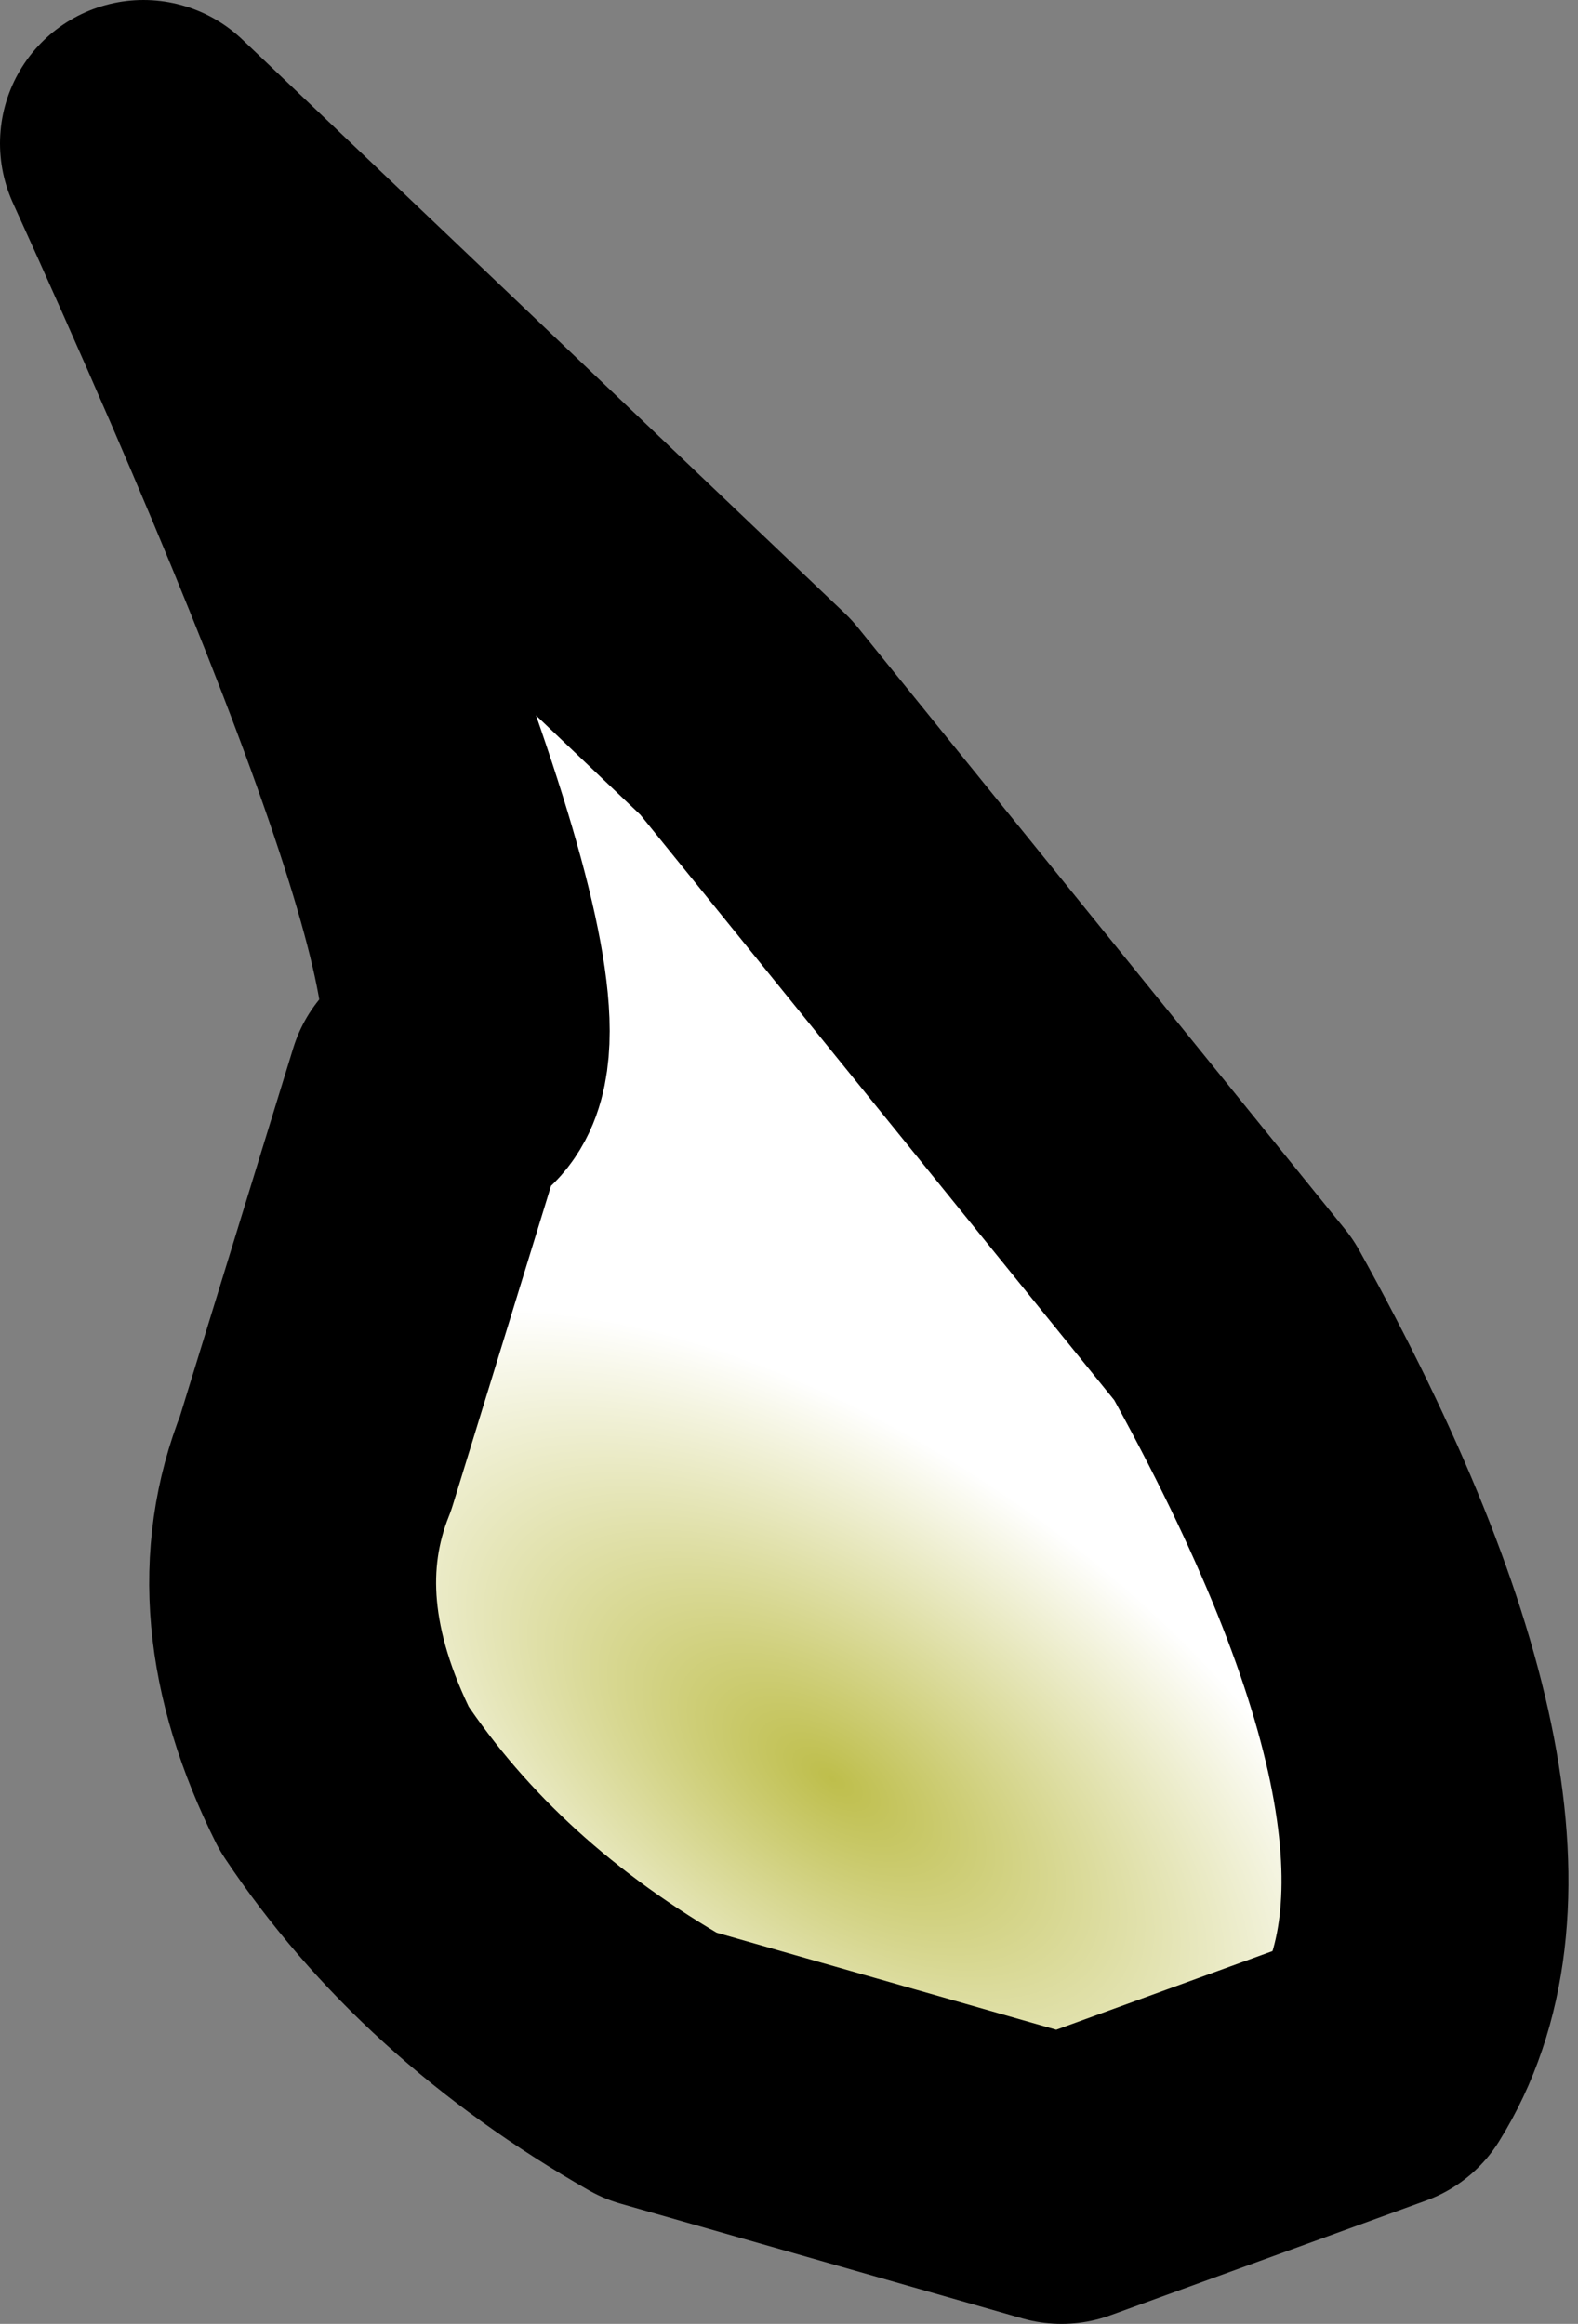 <?xml version="1.0" encoding="UTF-8" standalone="no"?>
<svg xmlns:xlink="http://www.w3.org/1999/xlink" height="4.05px" width="2.75px" xmlns="http://www.w3.org/2000/svg">
  <rect width="100%" height="100%" fill="#808080" stroke="none"/>
  <g transform="matrix(1.0, 0.0, 0.0, 1.0, 0.1, 13.6)">
    <path d="M1.2 -12.35 L0.15 -13.35 Q0.9 -11.7 0.65 -11.7 L0.45 -11.05 Q0.35 -10.8 0.5 -10.5 0.7 -10.2 1.05 -10.0 L1.75 -9.8 2.3 -10.0 Q2.55 -10.4 2.05 -11.3 L1.2 -12.35" fill="url(#gradient0)" fill-rule="evenodd" stroke="none"/>
    <path d="M1.2 -12.35 L0.15 -13.35 Q0.9 -11.7 0.65 -11.7 L0.45 -11.05 Q0.35 -10.8 0.5 -10.5 0.7 -10.2 1.05 -10.0 L1.75 -9.8 2.3 -10.0 Q2.55 -10.4 2.05 -11.3 L1.2 -12.35 Z" fill="none" stroke="#000000" stroke-linecap="round" stroke-linejoin="round" stroke-width="0.5"/>
  </g>
  <defs>
    <radialGradient cx="0" cy="0" gradientTransform="matrix(-0.001, 0.0, 7.0E-4, 0.001, 1.35, -10.5)" gradientUnits="userSpaceOnUse" id="gradient0" r="819.2" spreadMethod="pad">
      <stop offset="0.0" stop-color="#bebe4b"/>
      <stop offset="1.0" stop-color="#ffffff"/>
    </radialGradient>
  </defs>
</svg>
